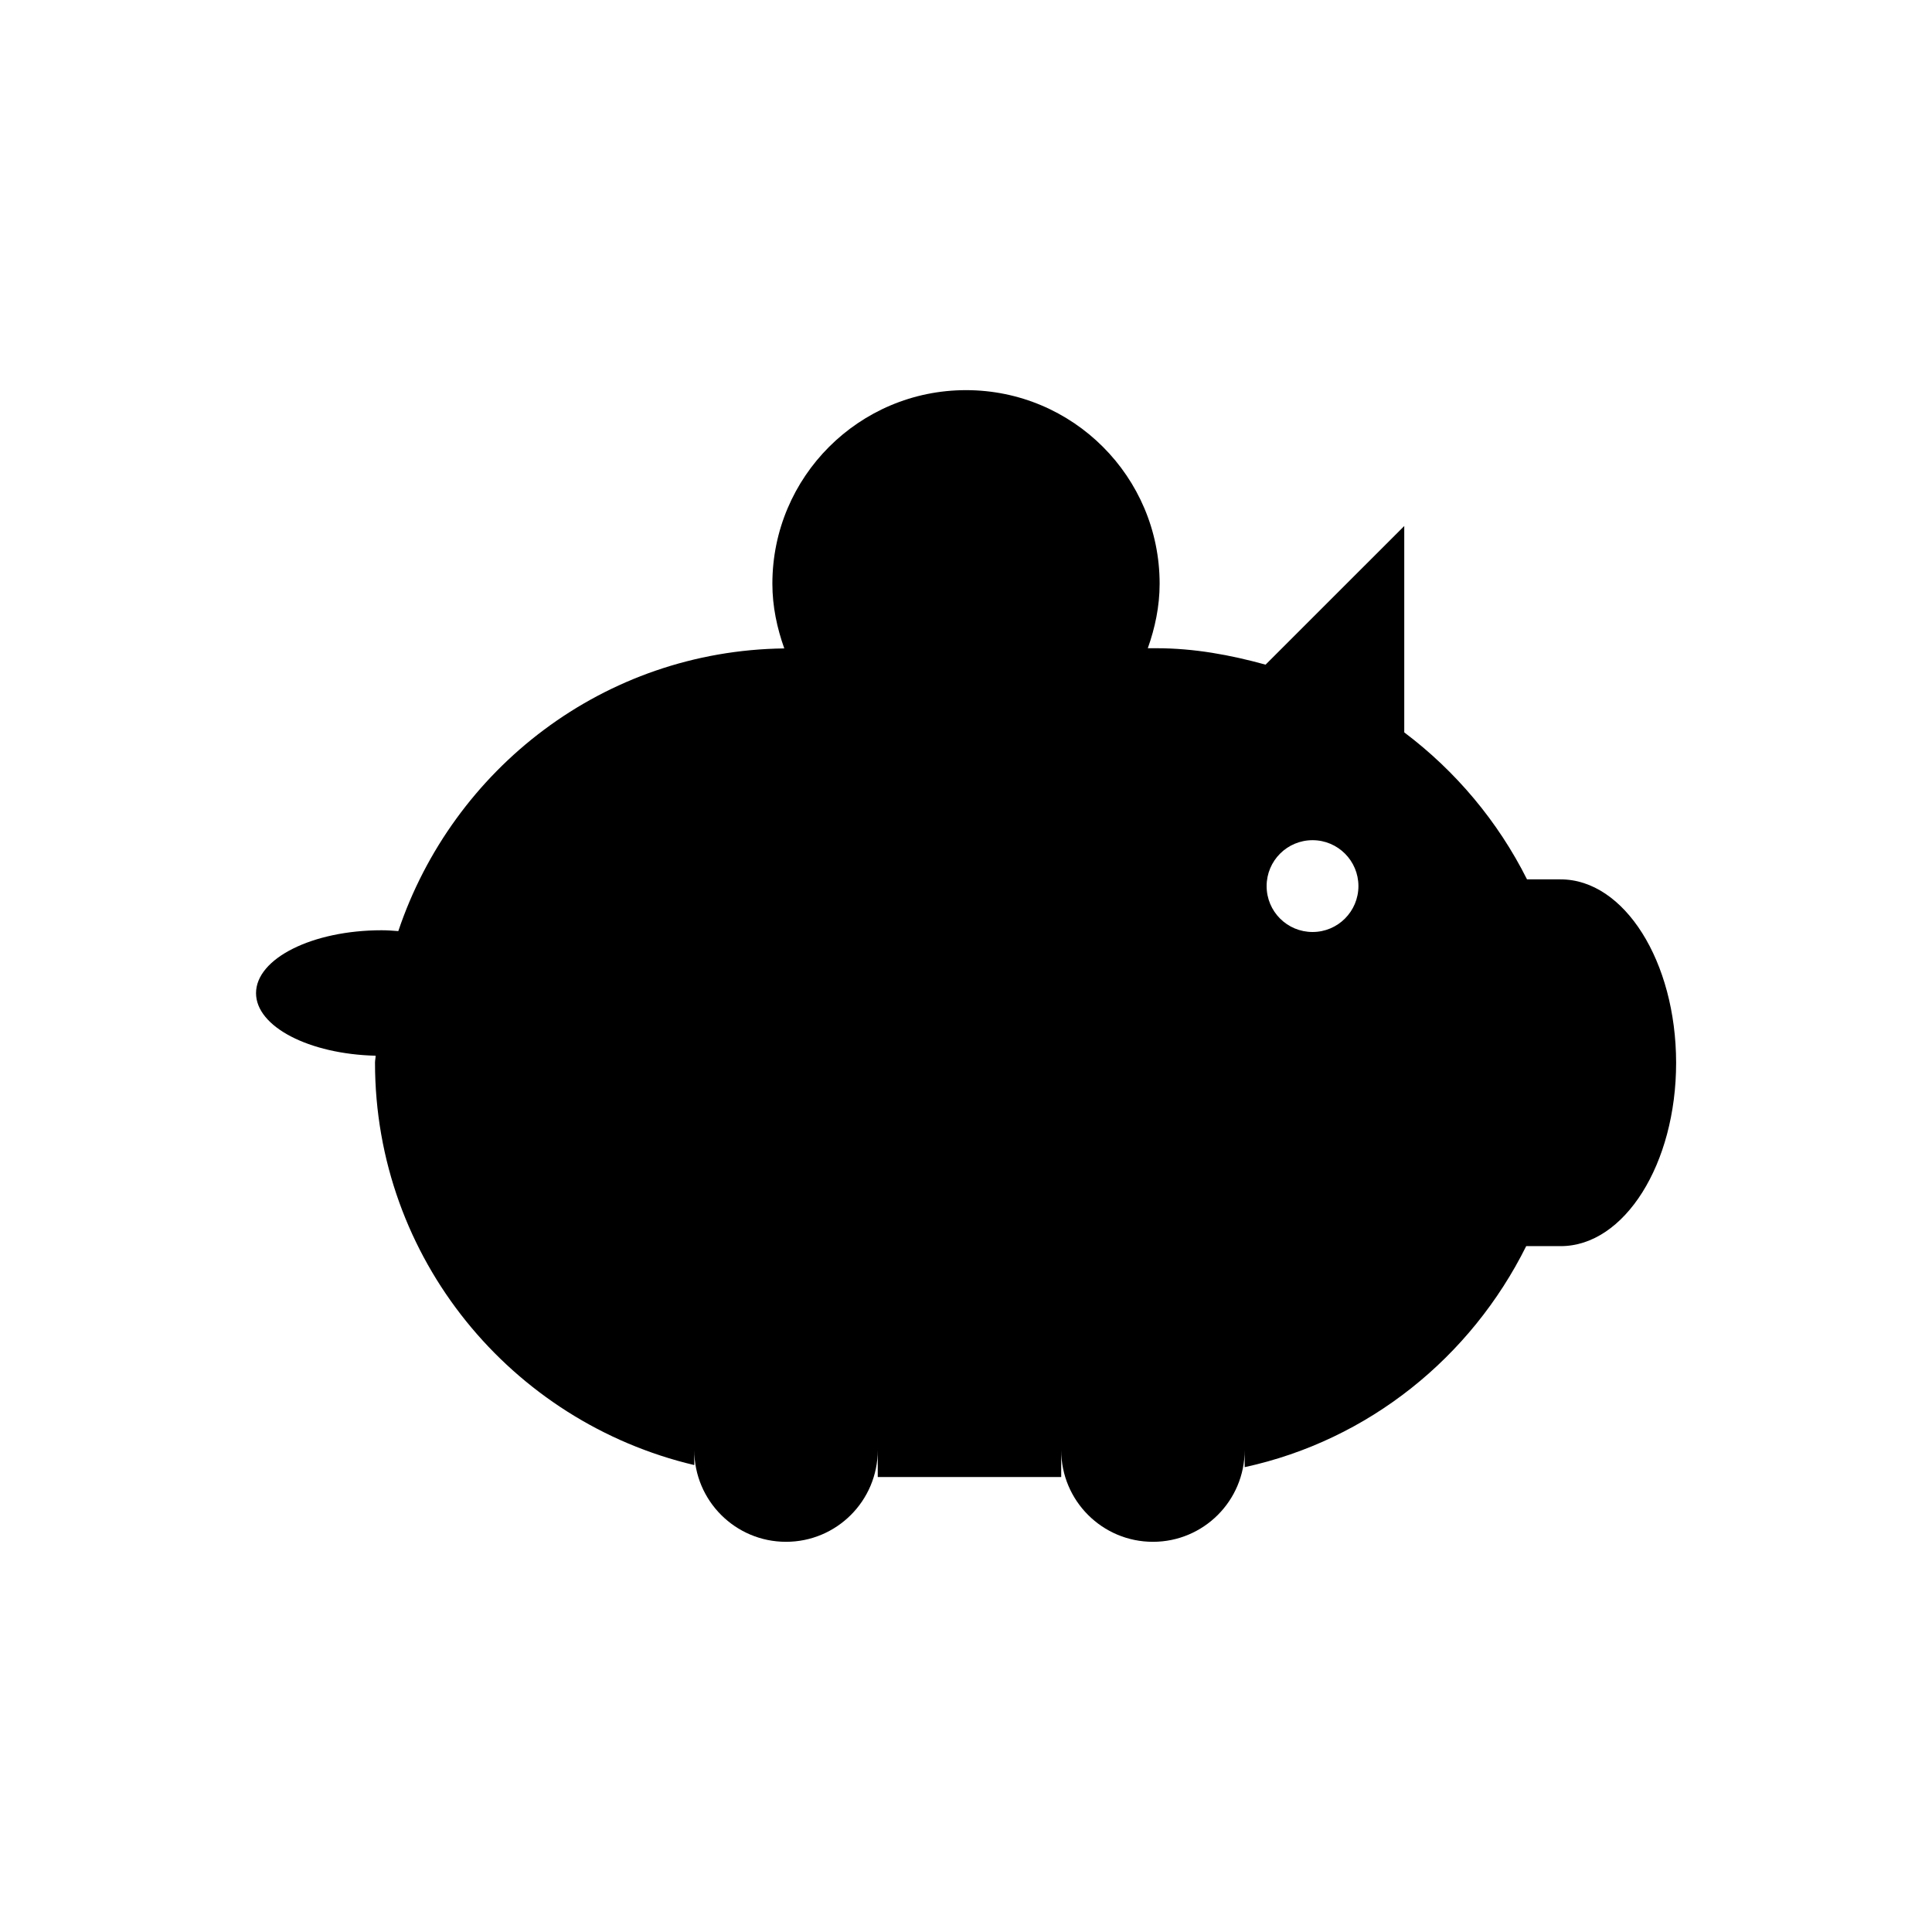 <?xml version="1.0" encoding="utf-8"?>
<!-- Generator: Adobe Illustrator 16.0.0, SVG Export Plug-In . SVG Version: 6.00 Build 0)  -->
<!DOCTYPE svg PUBLIC "-//W3C//DTD SVG 1.1//EN" "http://www.w3.org/Graphics/SVG/1.1/DTD/svg11.dtd">
<svg version="1.1" id="Layer_1" xmlns="http://www.w3.org/2000/svg" xmlns:xlink="http://www.w3.org/1999/xlink" x="0px" y="0px"
	 width="50px" height="50px" viewBox="-245.5 34.5 50 50" enable-background="new -245.5 34.5 50 50" xml:space="preserve">
<path d="M-205.113,57.258h-0.868c-0.752-1.5-1.844-2.8-3.177-3.804v-5.341l-3.589,3.588c-0.907-0.25-1.842-0.425-2.829-0.425h-0.219
	c0.186-0.524,0.306-1.081,0.306-1.669c0-2.768-2.244-5.01-5.01-5.01c-2.768,0-5.012,2.242-5.012,5.01
	c0,0.59,0.121,1.148,0.308,1.674c-4.668,0.058-8.575,3.111-9.989,7.316c-0.142-0.011-0.282-0.022-0.429-0.022
	c-1.796,0-3.253,0.731-3.253,1.628c0,0.869,1.375,1.578,3.095,1.619c0,0.062-0.016,0.117-0.016,0.18
	c0,5.072,3.532,9.297,8.263,10.414v-0.388c0,1.311,1.063,2.374,2.374,2.374c1.311,0,2.374-1.063,2.374-2.374v0.698h4.748v-0.698
	c0,1.311,1.063,2.374,2.374,2.374s2.374-1.063,2.374-2.374v0.442c3.214-0.698,5.858-2.85,7.286-5.72h0.892
	c1.65,0,2.988-2.126,2.988-4.747C-202.125,59.385-203.462,57.258-205.113,57.258z M-211.531,58.62c-0.658,0-1.189-0.531-1.189-1.188
	c0-0.655,0.531-1.188,1.189-1.188c0.655,0,1.187,0.532,1.187,1.188C-210.345,58.089-210.876,58.62-211.531,58.62z"/>
</svg>
